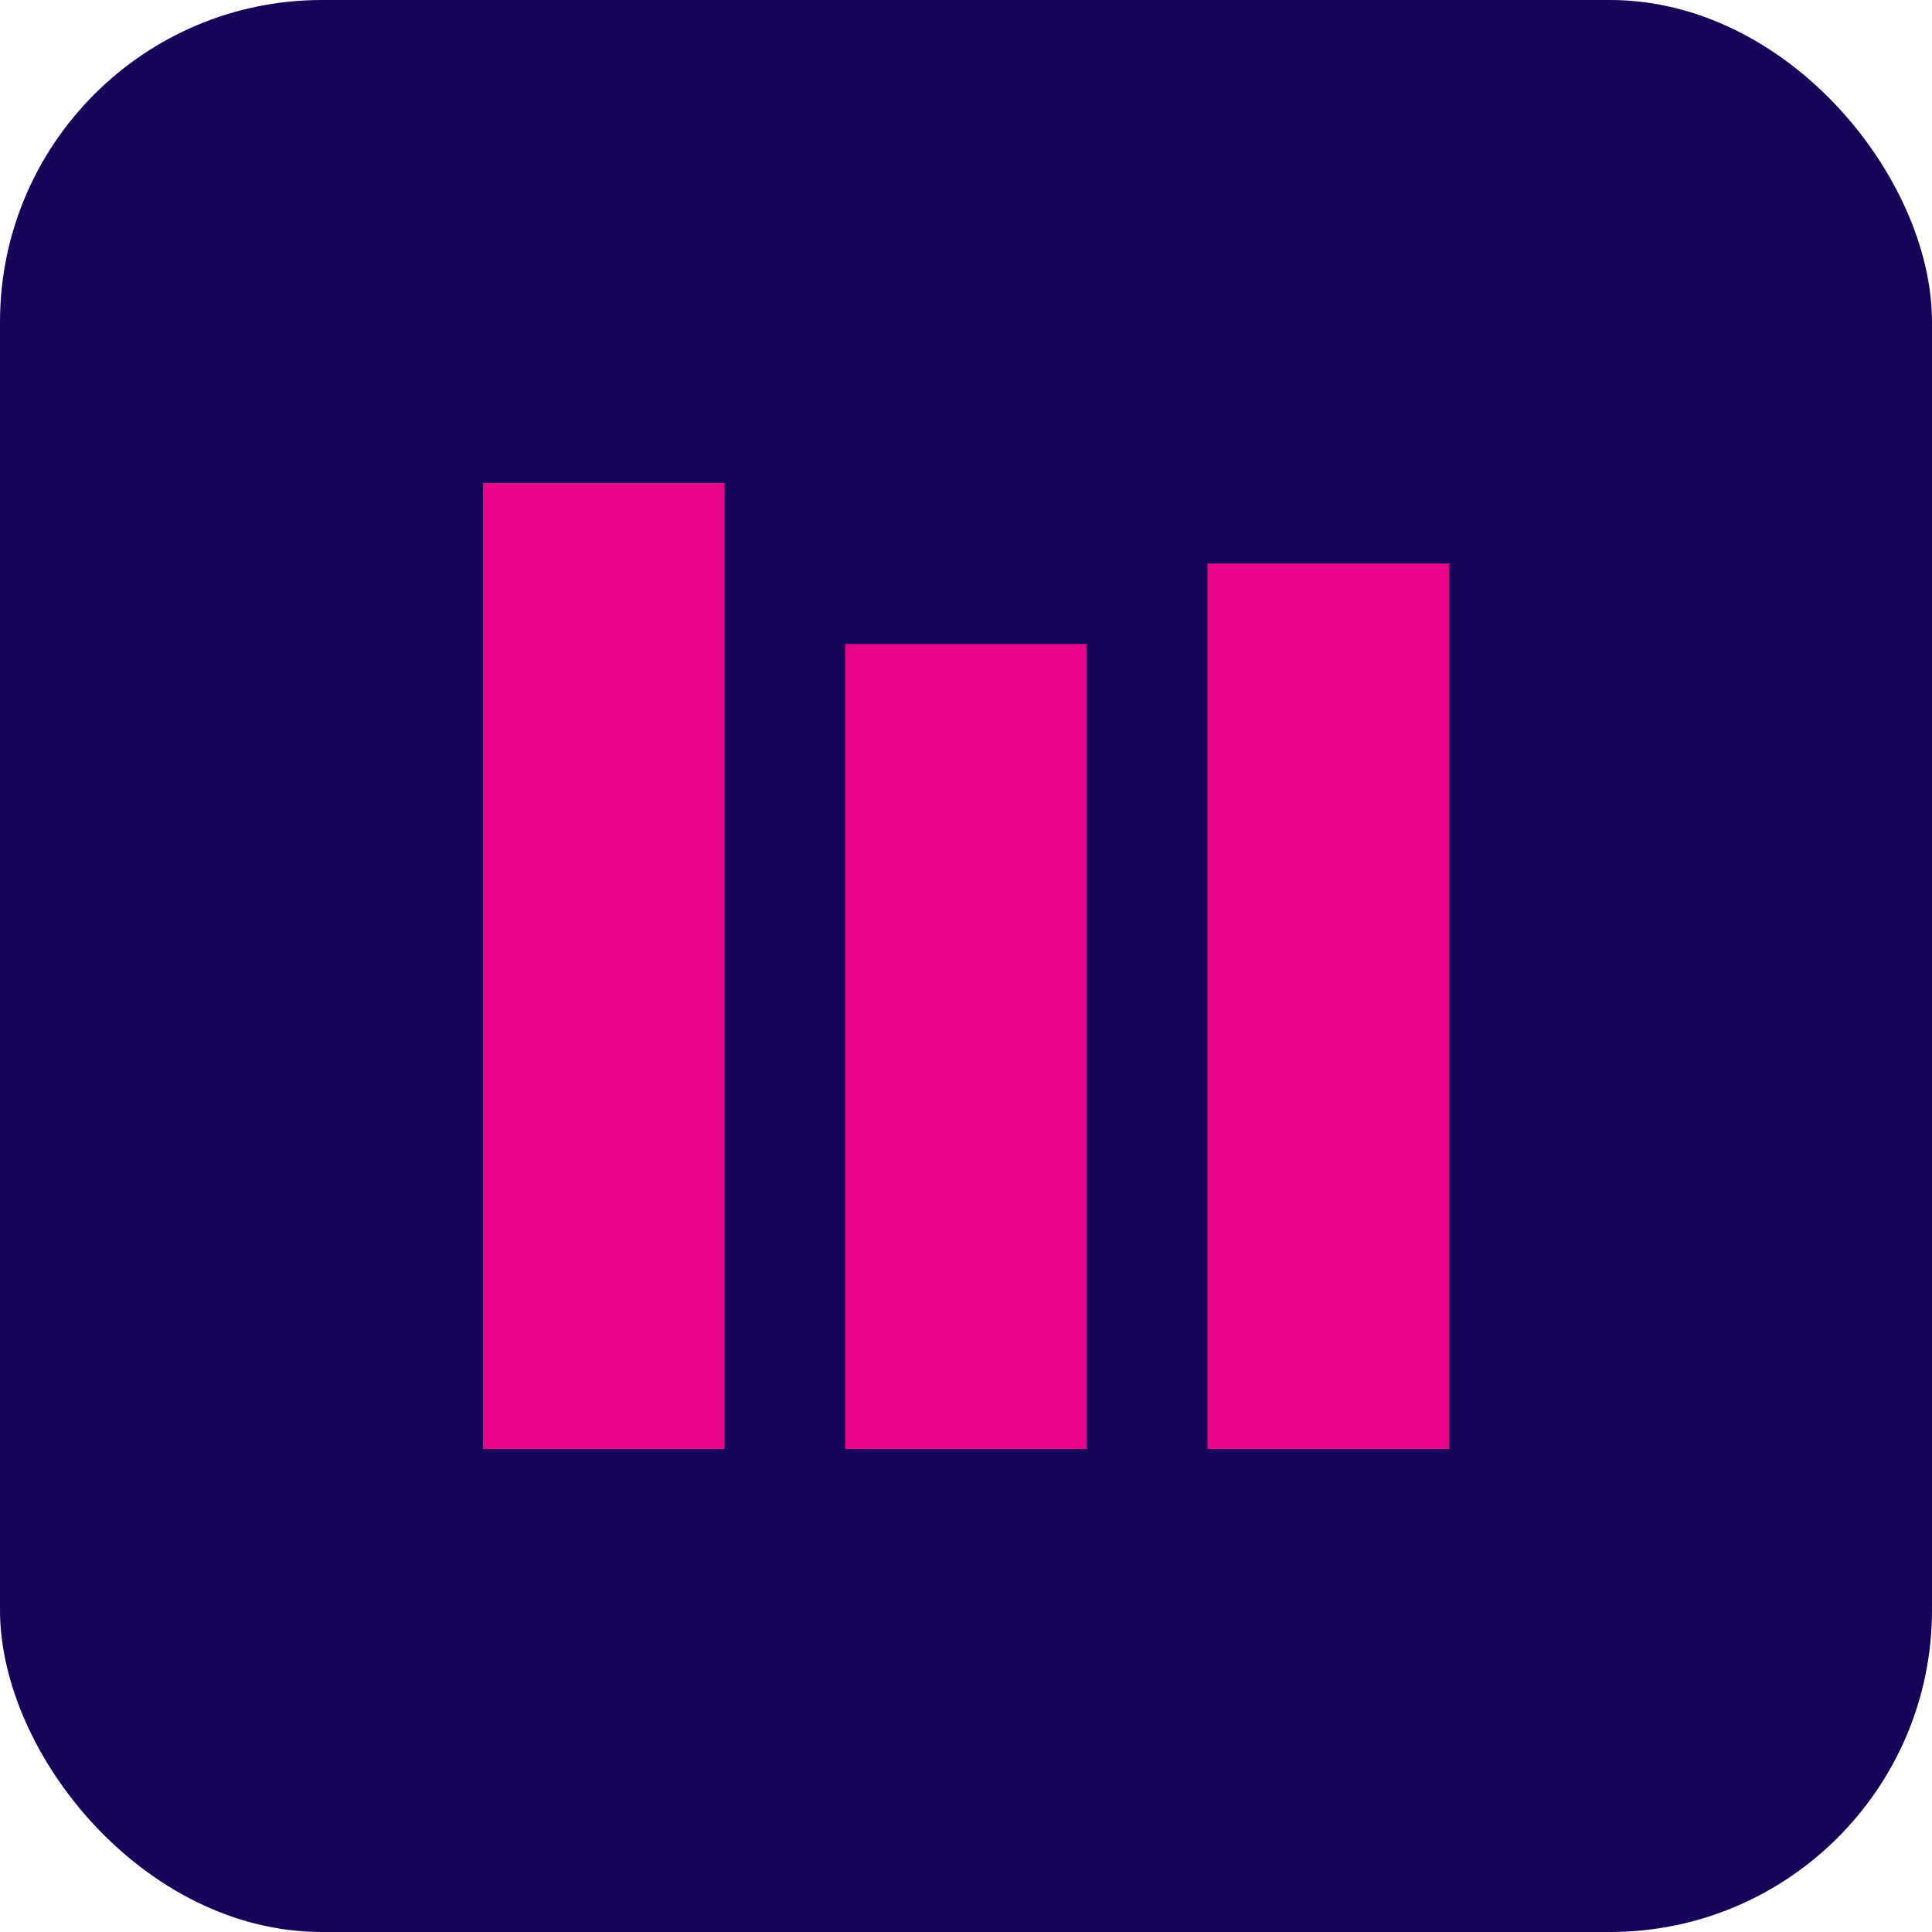 <svg width="48" height="48" viewBox="0 0 48 48" fill="none" xmlns="http://www.w3.org/2000/svg">
  <rect width="48" height="48" rx="8" fill="#150458"/>
  <rect x="12" y="12" width="6" height="24" fill="#E70488"/>
  <rect x="21" y="16" width="6" height="20" fill="#E70488"/>
  <rect x="30" y="14" width="6" height="22" fill="#E70488"/>
</svg>
